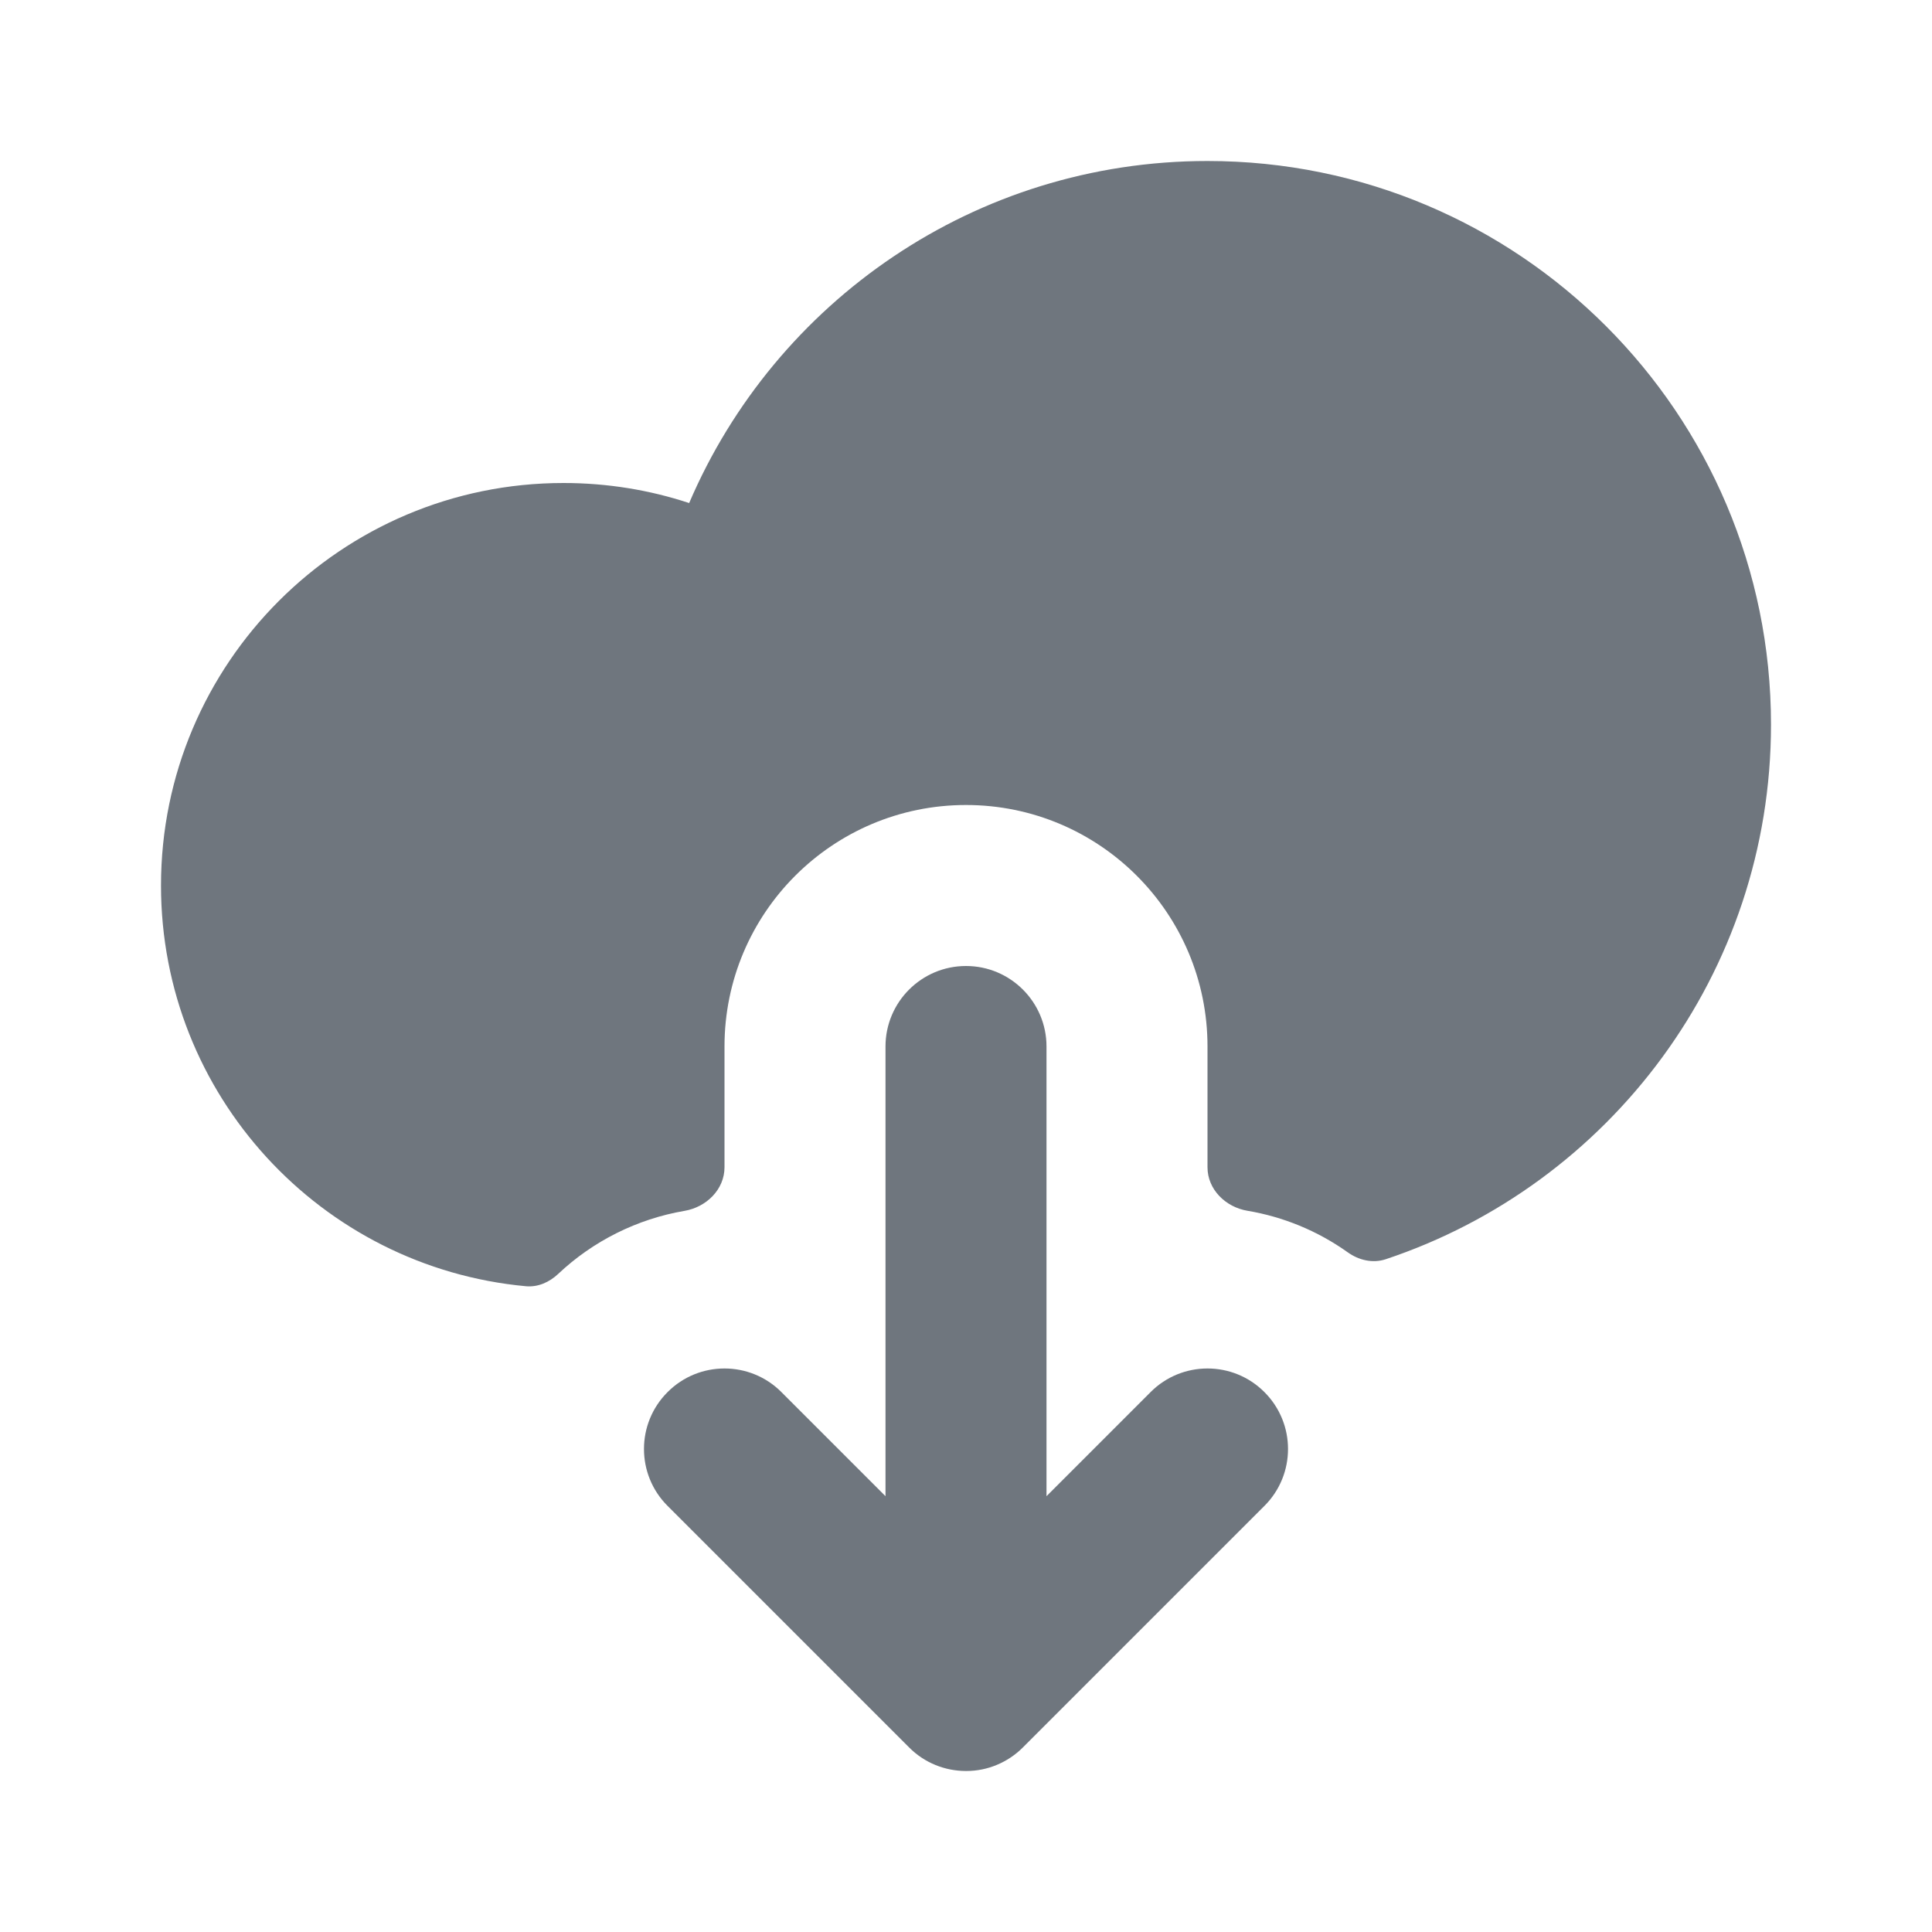 <svg width="24" height="24" viewBox="0 0 24 24" fill="none" xmlns="http://www.w3.org/2000/svg">
<path d="M16.741 15.556C16.879 15.655 17.052 15.696 17.213 15.643C19.994 14.717 22 12.093 22 9C22 5.134 18.866 2 15 2C12.111 2 9.63 3.75 8.561 6.249C8.07 6.087 7.545 6 7 6C4.239 6 2 8.239 2 11C2 13.604 3.99 15.743 6.533 15.978C6.682 15.992 6.825 15.928 6.934 15.825C7.367 15.416 7.917 15.142 8.502 15.042C8.775 14.996 9 14.776 9 14.5V13C9 11.343 10.343 10 12 10C13.657 10 15 11.343 15 13V14.5C15 14.776 15.225 14.996 15.498 15.041C15.937 15.115 16.363 15.287 16.741 15.556Z" fill="#6F767E"/>
<path fill-rule="evenodd" clip-rule="evenodd" d="M9.707 17.293C9.317 16.902 8.683 16.902 8.293 17.293C7.902 17.683 7.902 18.317 8.293 18.707L11.293 21.707C11.487 21.902 11.742 21.999 11.997 22C11.998 22 11.999 22 12 22C12.001 22 12.002 22 12.003 22C12.137 22 12.266 21.973 12.383 21.924C12.501 21.875 12.611 21.803 12.707 21.707L15.707 18.707C16.098 18.317 16.098 17.683 15.707 17.293C15.317 16.902 14.683 16.902 14.293 17.293L13 18.586V13C13 12.448 12.552 12 12 12C11.448 12 11 12.448 11 13V18.586L9.707 17.293Z" fill="#6F767E"/>
</svg>
